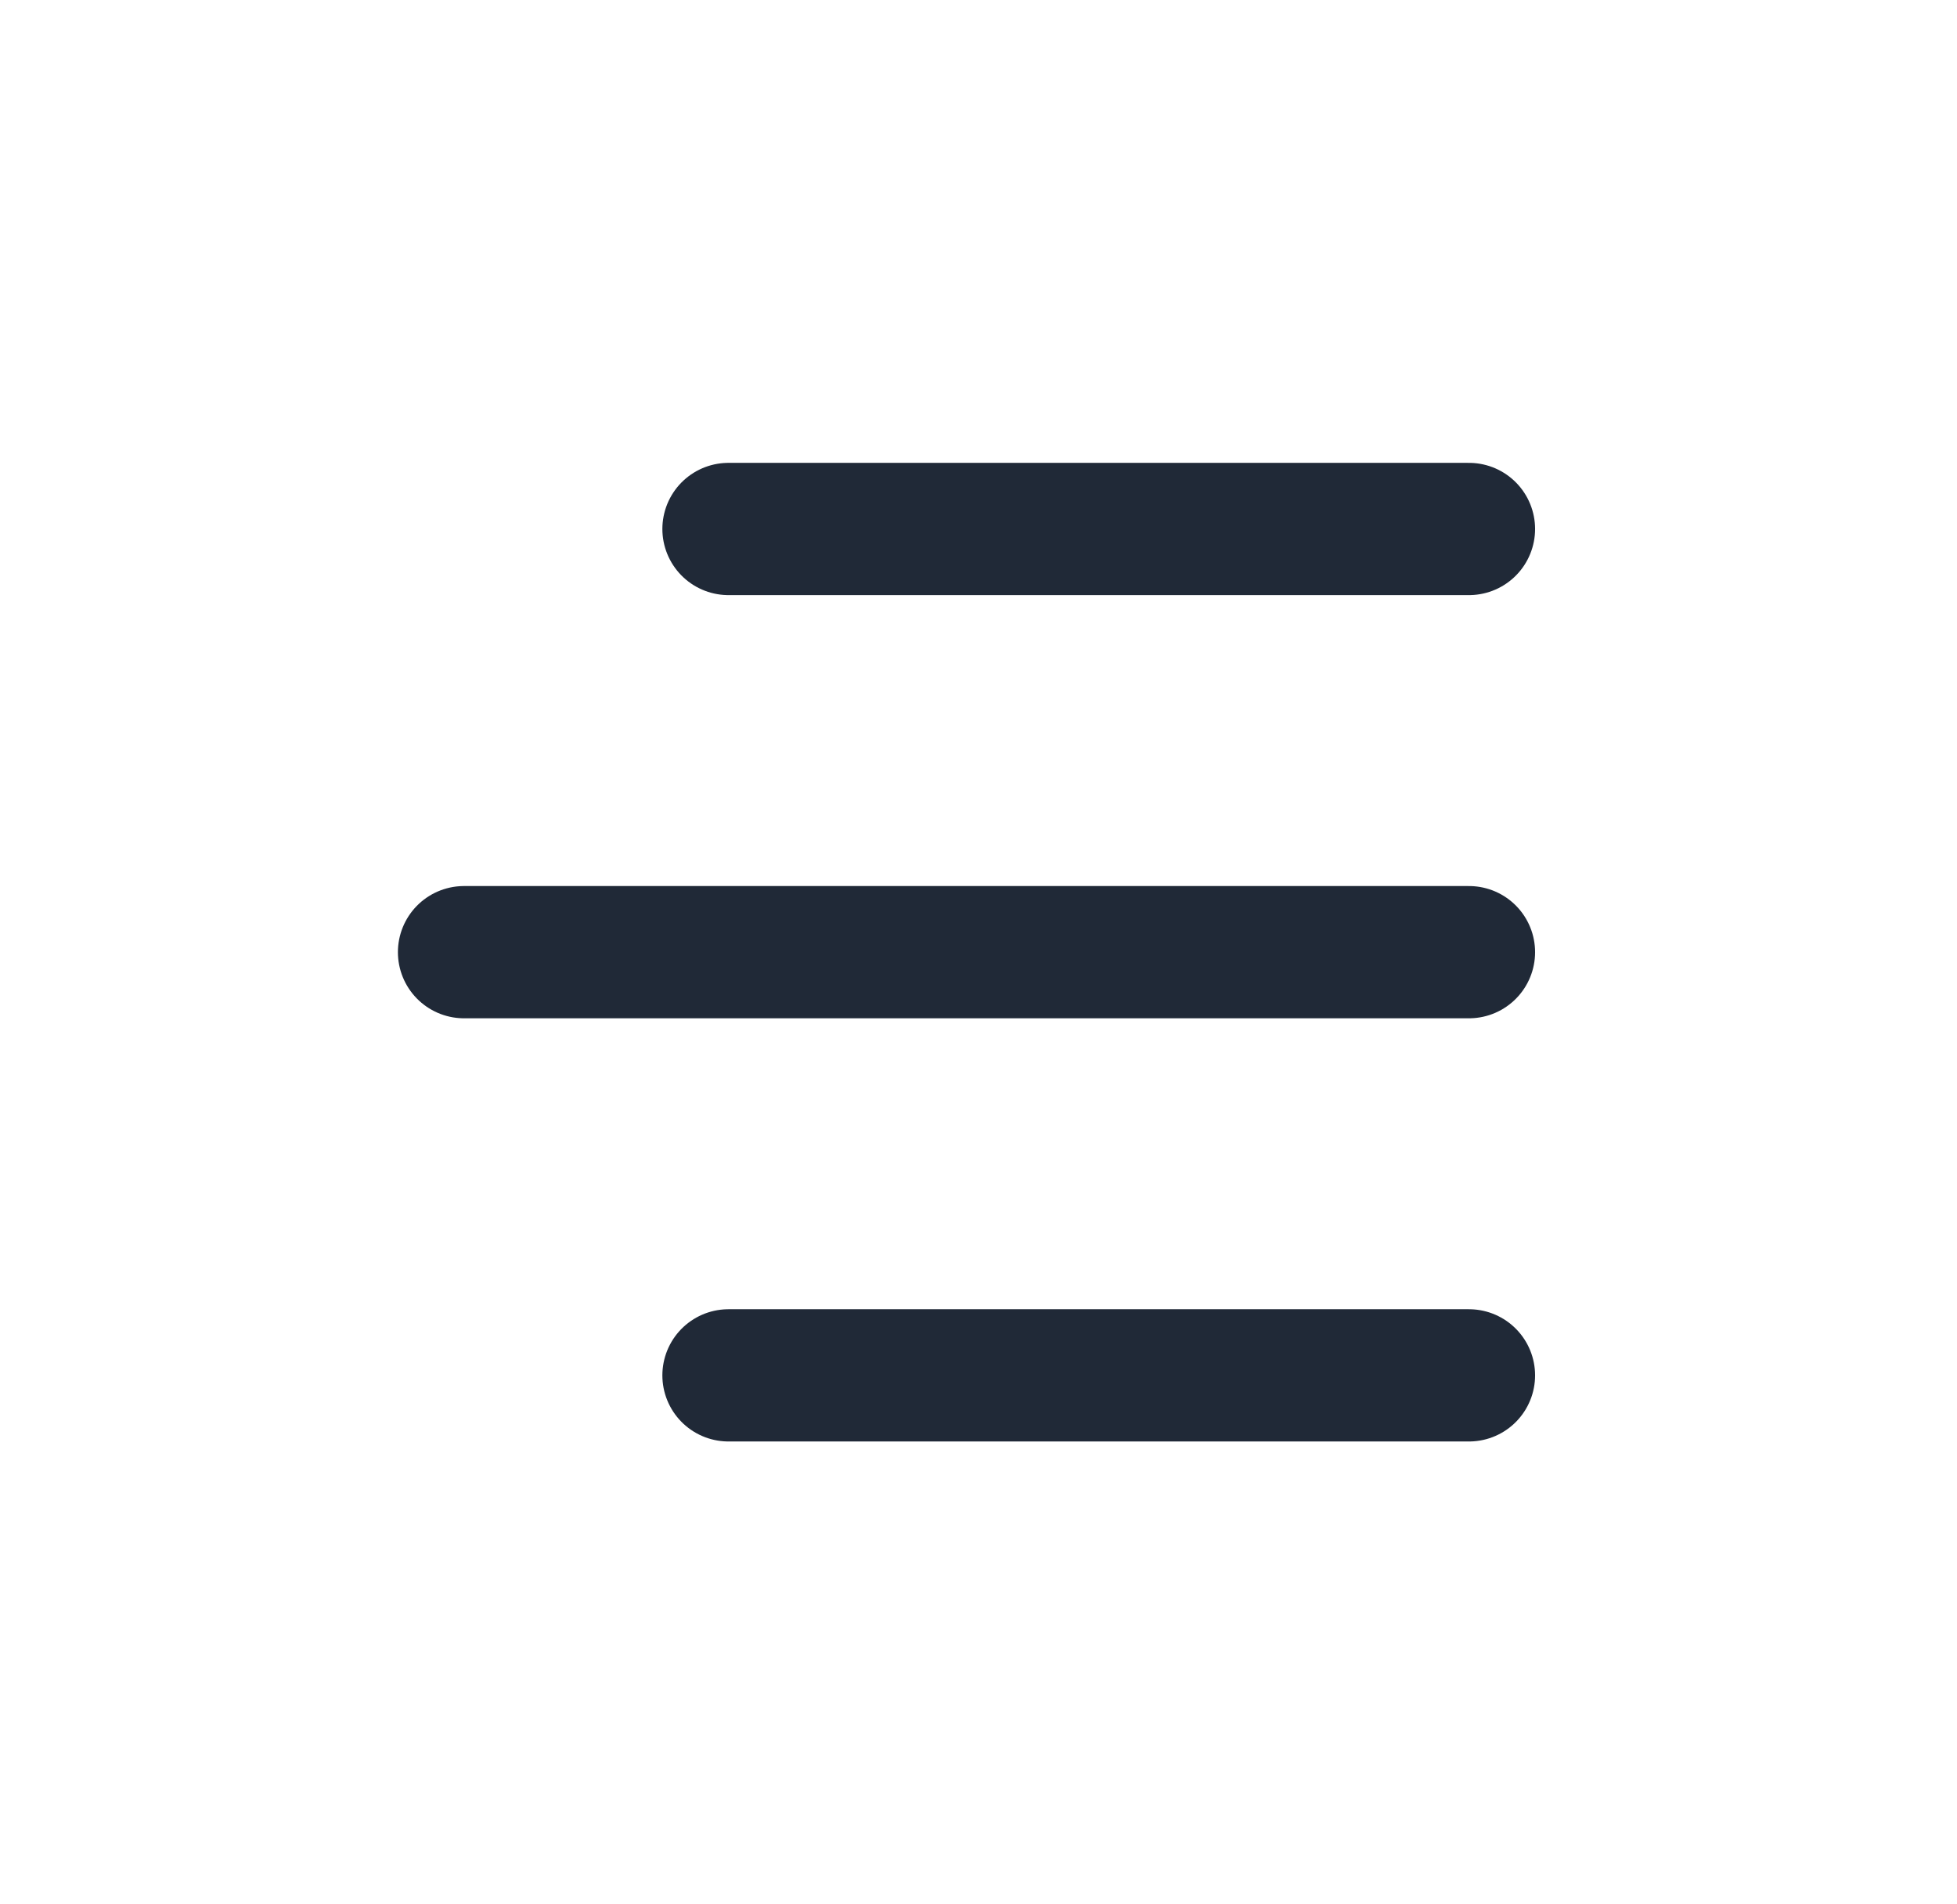 <svg xmlns="http://www.w3.org/2000/svg" width="37" height="36" viewBox="0 0 37 36" fill="none">
<path d="M8.773 18H27.773" stroke="#202937" stroke-width="2.5" stroke-linecap="round" stroke-linejoin="round"/>
<path d="M13.773 10L27.773 10" stroke="#202937" stroke-width="2.5" stroke-linecap="round" stroke-linejoin="round"/>
<path d="M13.773 26L27.773 26" stroke="#202937" stroke-width="2.5" stroke-linecap="round" stroke-linejoin="round"/>
</svg>